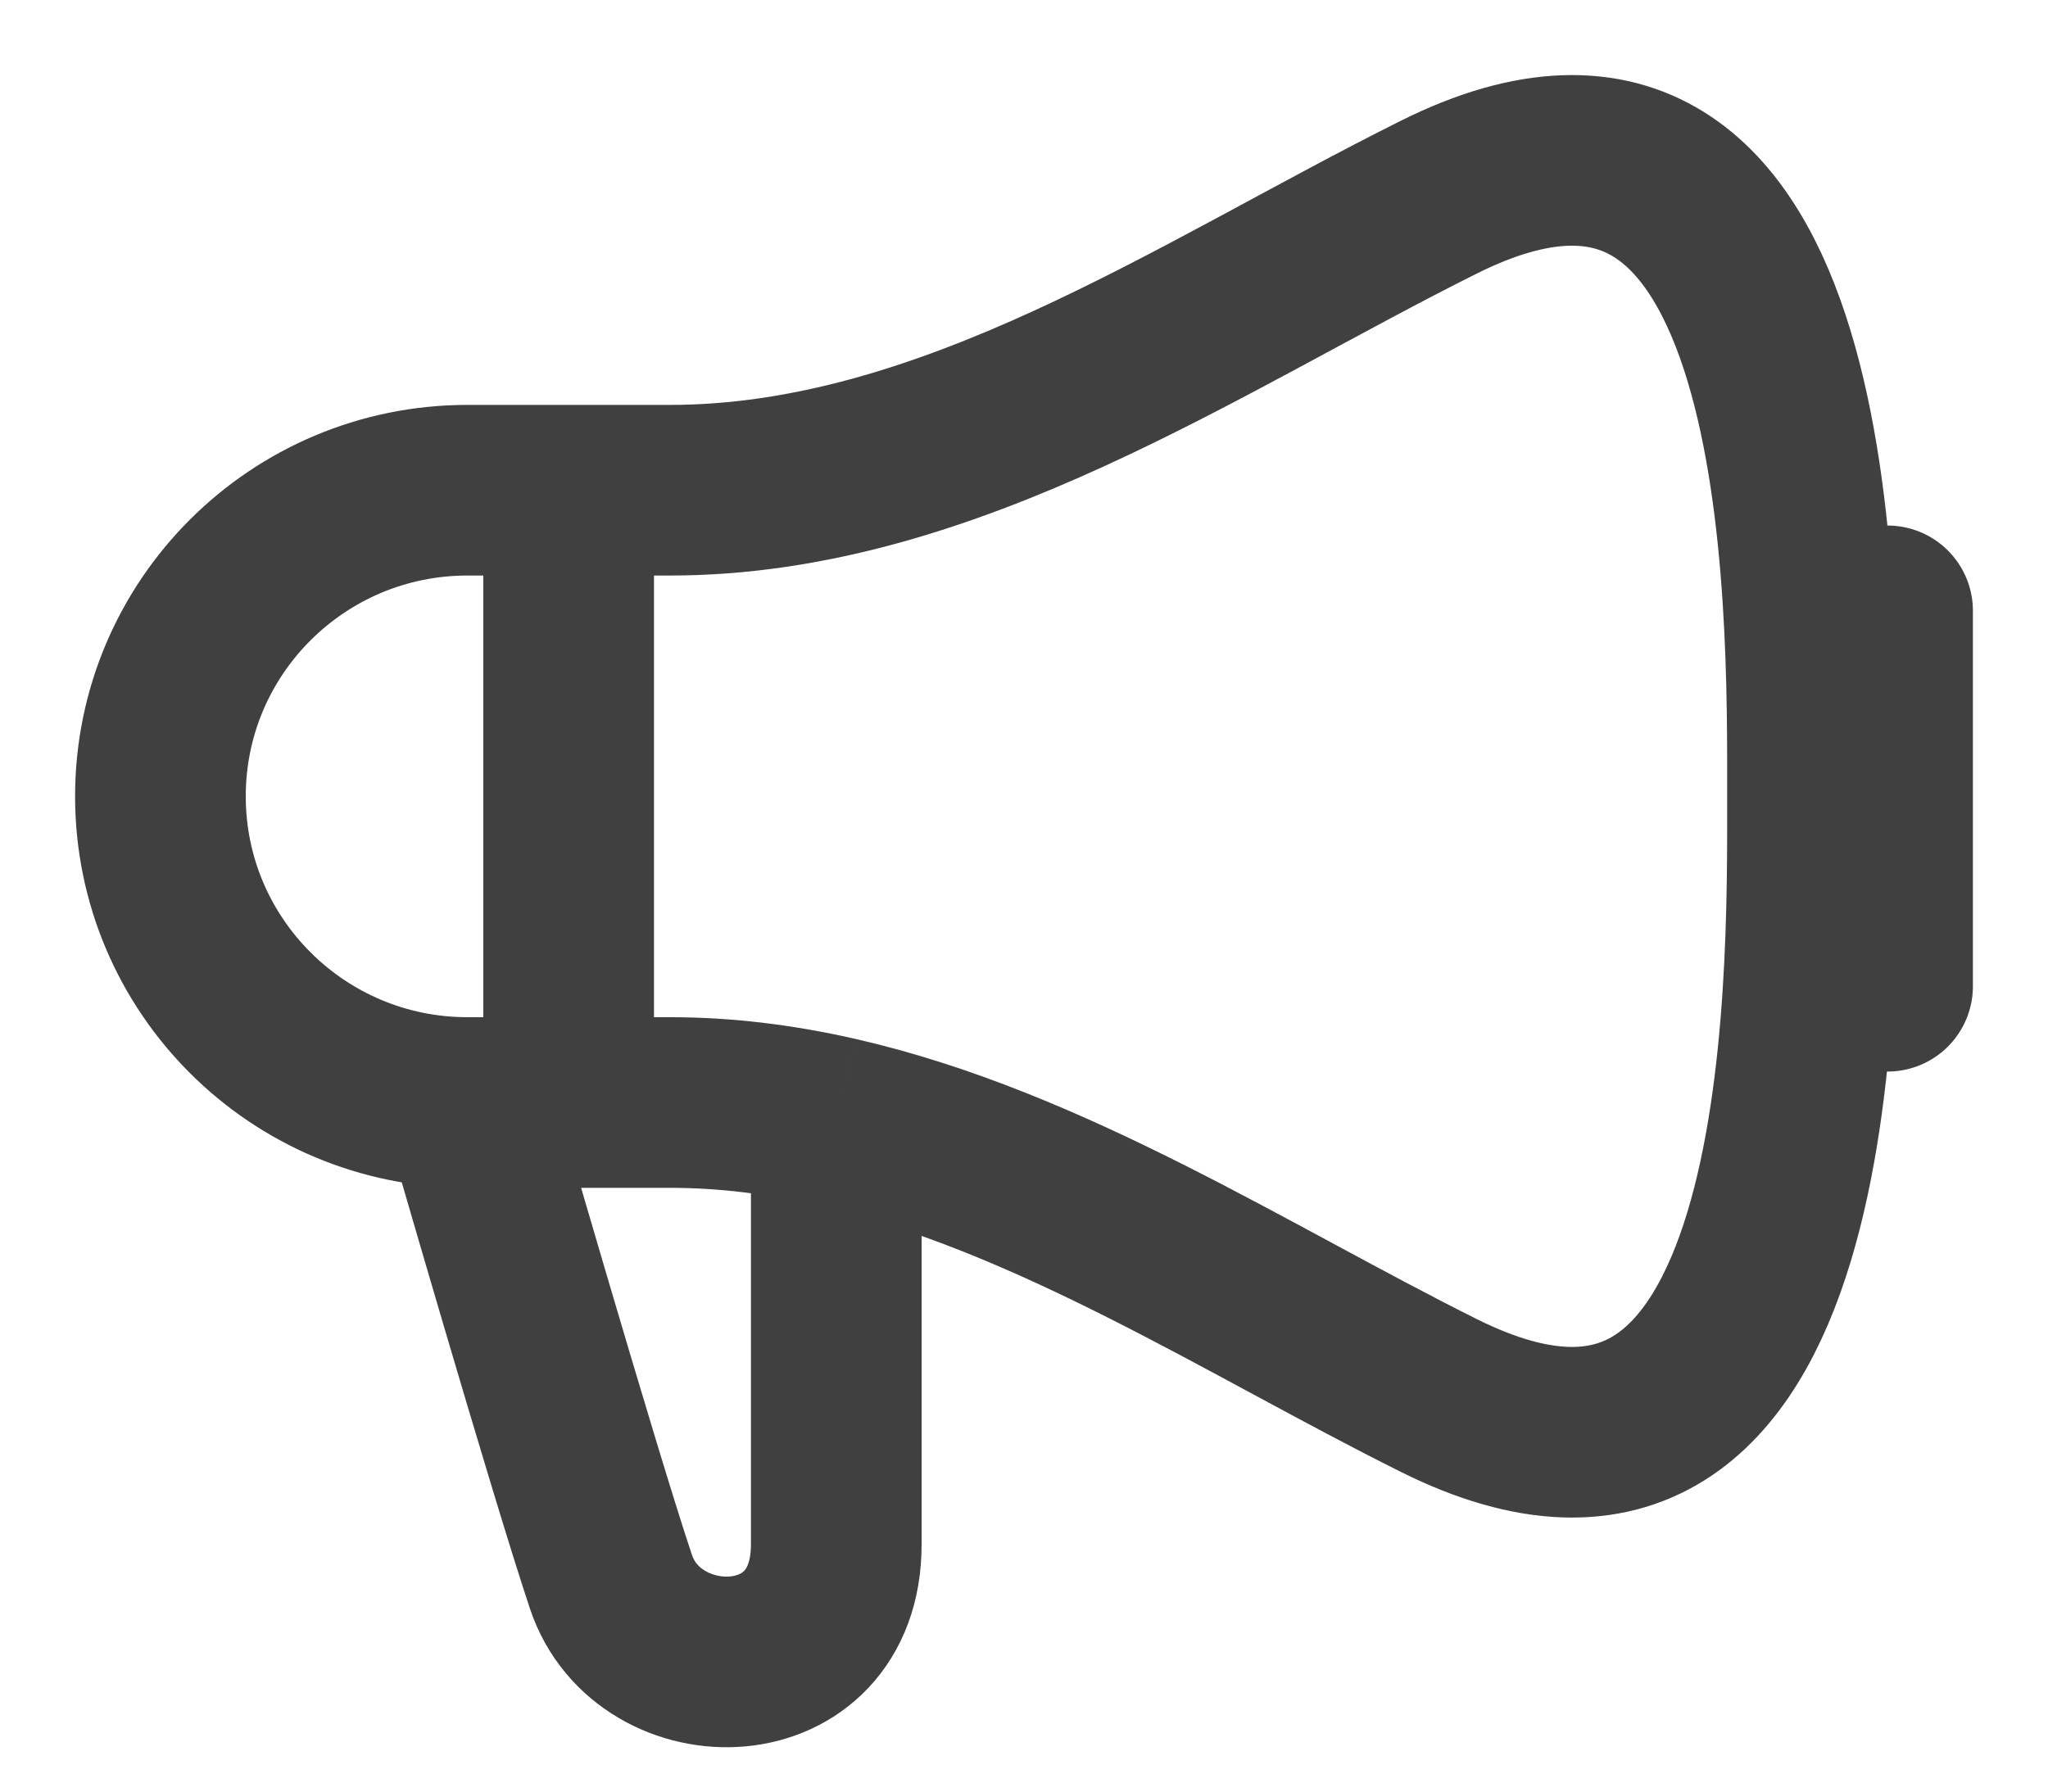 <svg xmlns="http://www.w3.org/2000/svg" width="24" height="21" viewBox="0 0 24 21" fill="none">
  <path d="M5.478 12.923C3.491 12.923 1.88 11.316 1.88 9.334C1.88 7.352 3.491 5.746 5.478 5.746H6.664M5.478 12.923C5.478 12.923 6.72 17.227 7.16 18.542C7.6 19.858 9.8 19.858 9.8 18.104C9.8 16.35 9.8 15.387 9.8 13.152M5.478 12.923H6.664M9.8 13.152C12.306 13.723 14.628 15.244 16.863 16.358C21.34 18.591 21.24 11.509 21.24 9.334C21.24 7.159 21.34 0.077 16.863 2.31C14.06 3.708 11.119 5.746 7.851 5.746H6.664M9.8 13.152C9.163 13.007 8.514 12.923 7.851 12.923H6.664M6.664 12.923V5.746" stroke="#404040" stroke-width="2"/>
  <path d="M22.12 7.16V11.56" stroke="#404040" stroke-width="2" stroke-linecap="round" stroke-linejoin="round"/>
</svg>